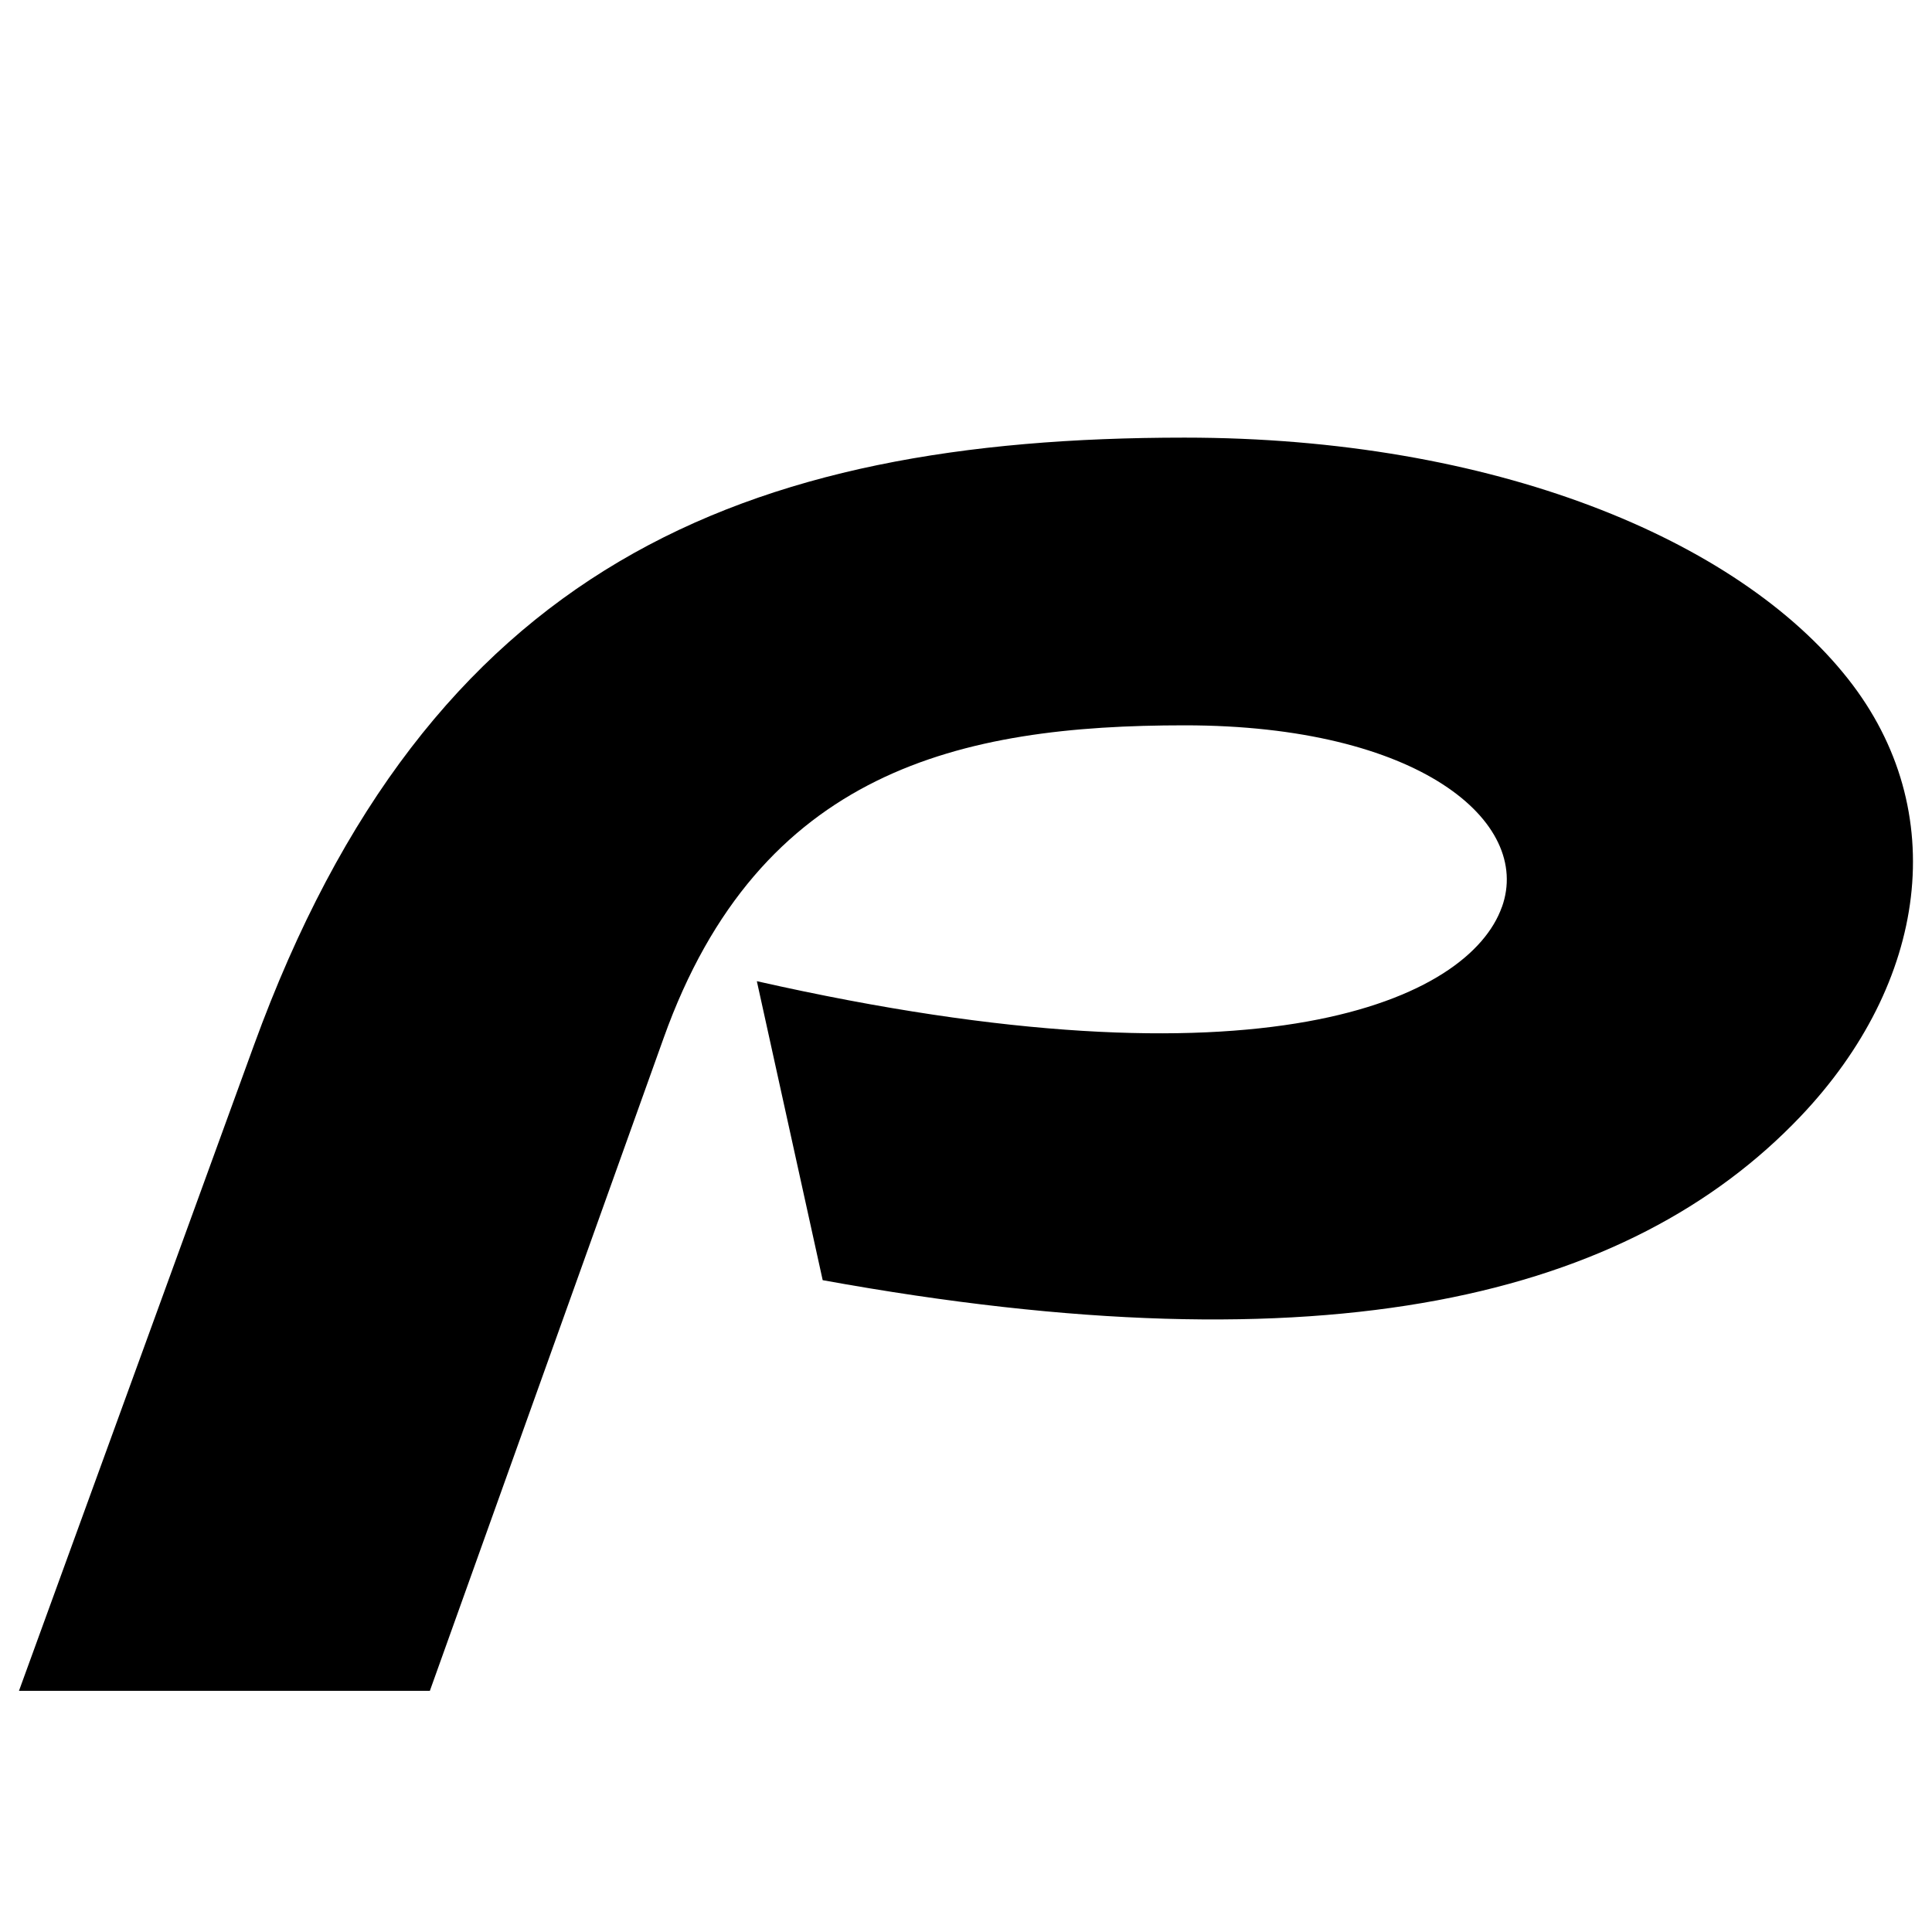<?xml version="1.0" encoding="UTF-8" standalone="no"?>
<svg
   xmlns:dc="http://purl.org/dc/elements/1.1/"
   xmlns:cc="http://creativecommons.org/ns#"
   xmlns:rdf="http://www.w3.org/1999/02/22-rdf-syntax-ns#"
   xmlns:svg="http://www.w3.org/2000/svg"
   xmlns="http://www.w3.org/2000/svg"
   xml:space="preserve"
   viewBox="0 0 50.5 50.5"
   y="0px"
   x="0px"
   id="Layer_1"
   version="1.2"><defs
   id="defs13" />




<g
   id="layer3" /><g
   id="layer1" /><path
   id="path4"
   d="m 39.258,23.706 c -0.855,2.412 -6.242,4.932 -19.475,1.941 l 1.721,7.815 c 13.233,2.405 21.076,0.427 25.556,-4.276 3.318,-3.486 3.968,-7.995 1.242,-11.445 -2.884,-3.653 -9.272,-6.302 -17.339,-6.302 -11.54,0 -19.763,3.343 -24.328,15.889 L 0.496,44.196 H 11.236 l 6.109,-17.059 c 2.506,-7.017 7.774,-8.178 13.62,-8.178 6.13,0 9.089,2.525 8.294,4.748 z"
   style="fill:#000000;stroke-width:0.6;fill-opacity:1" /></svg>